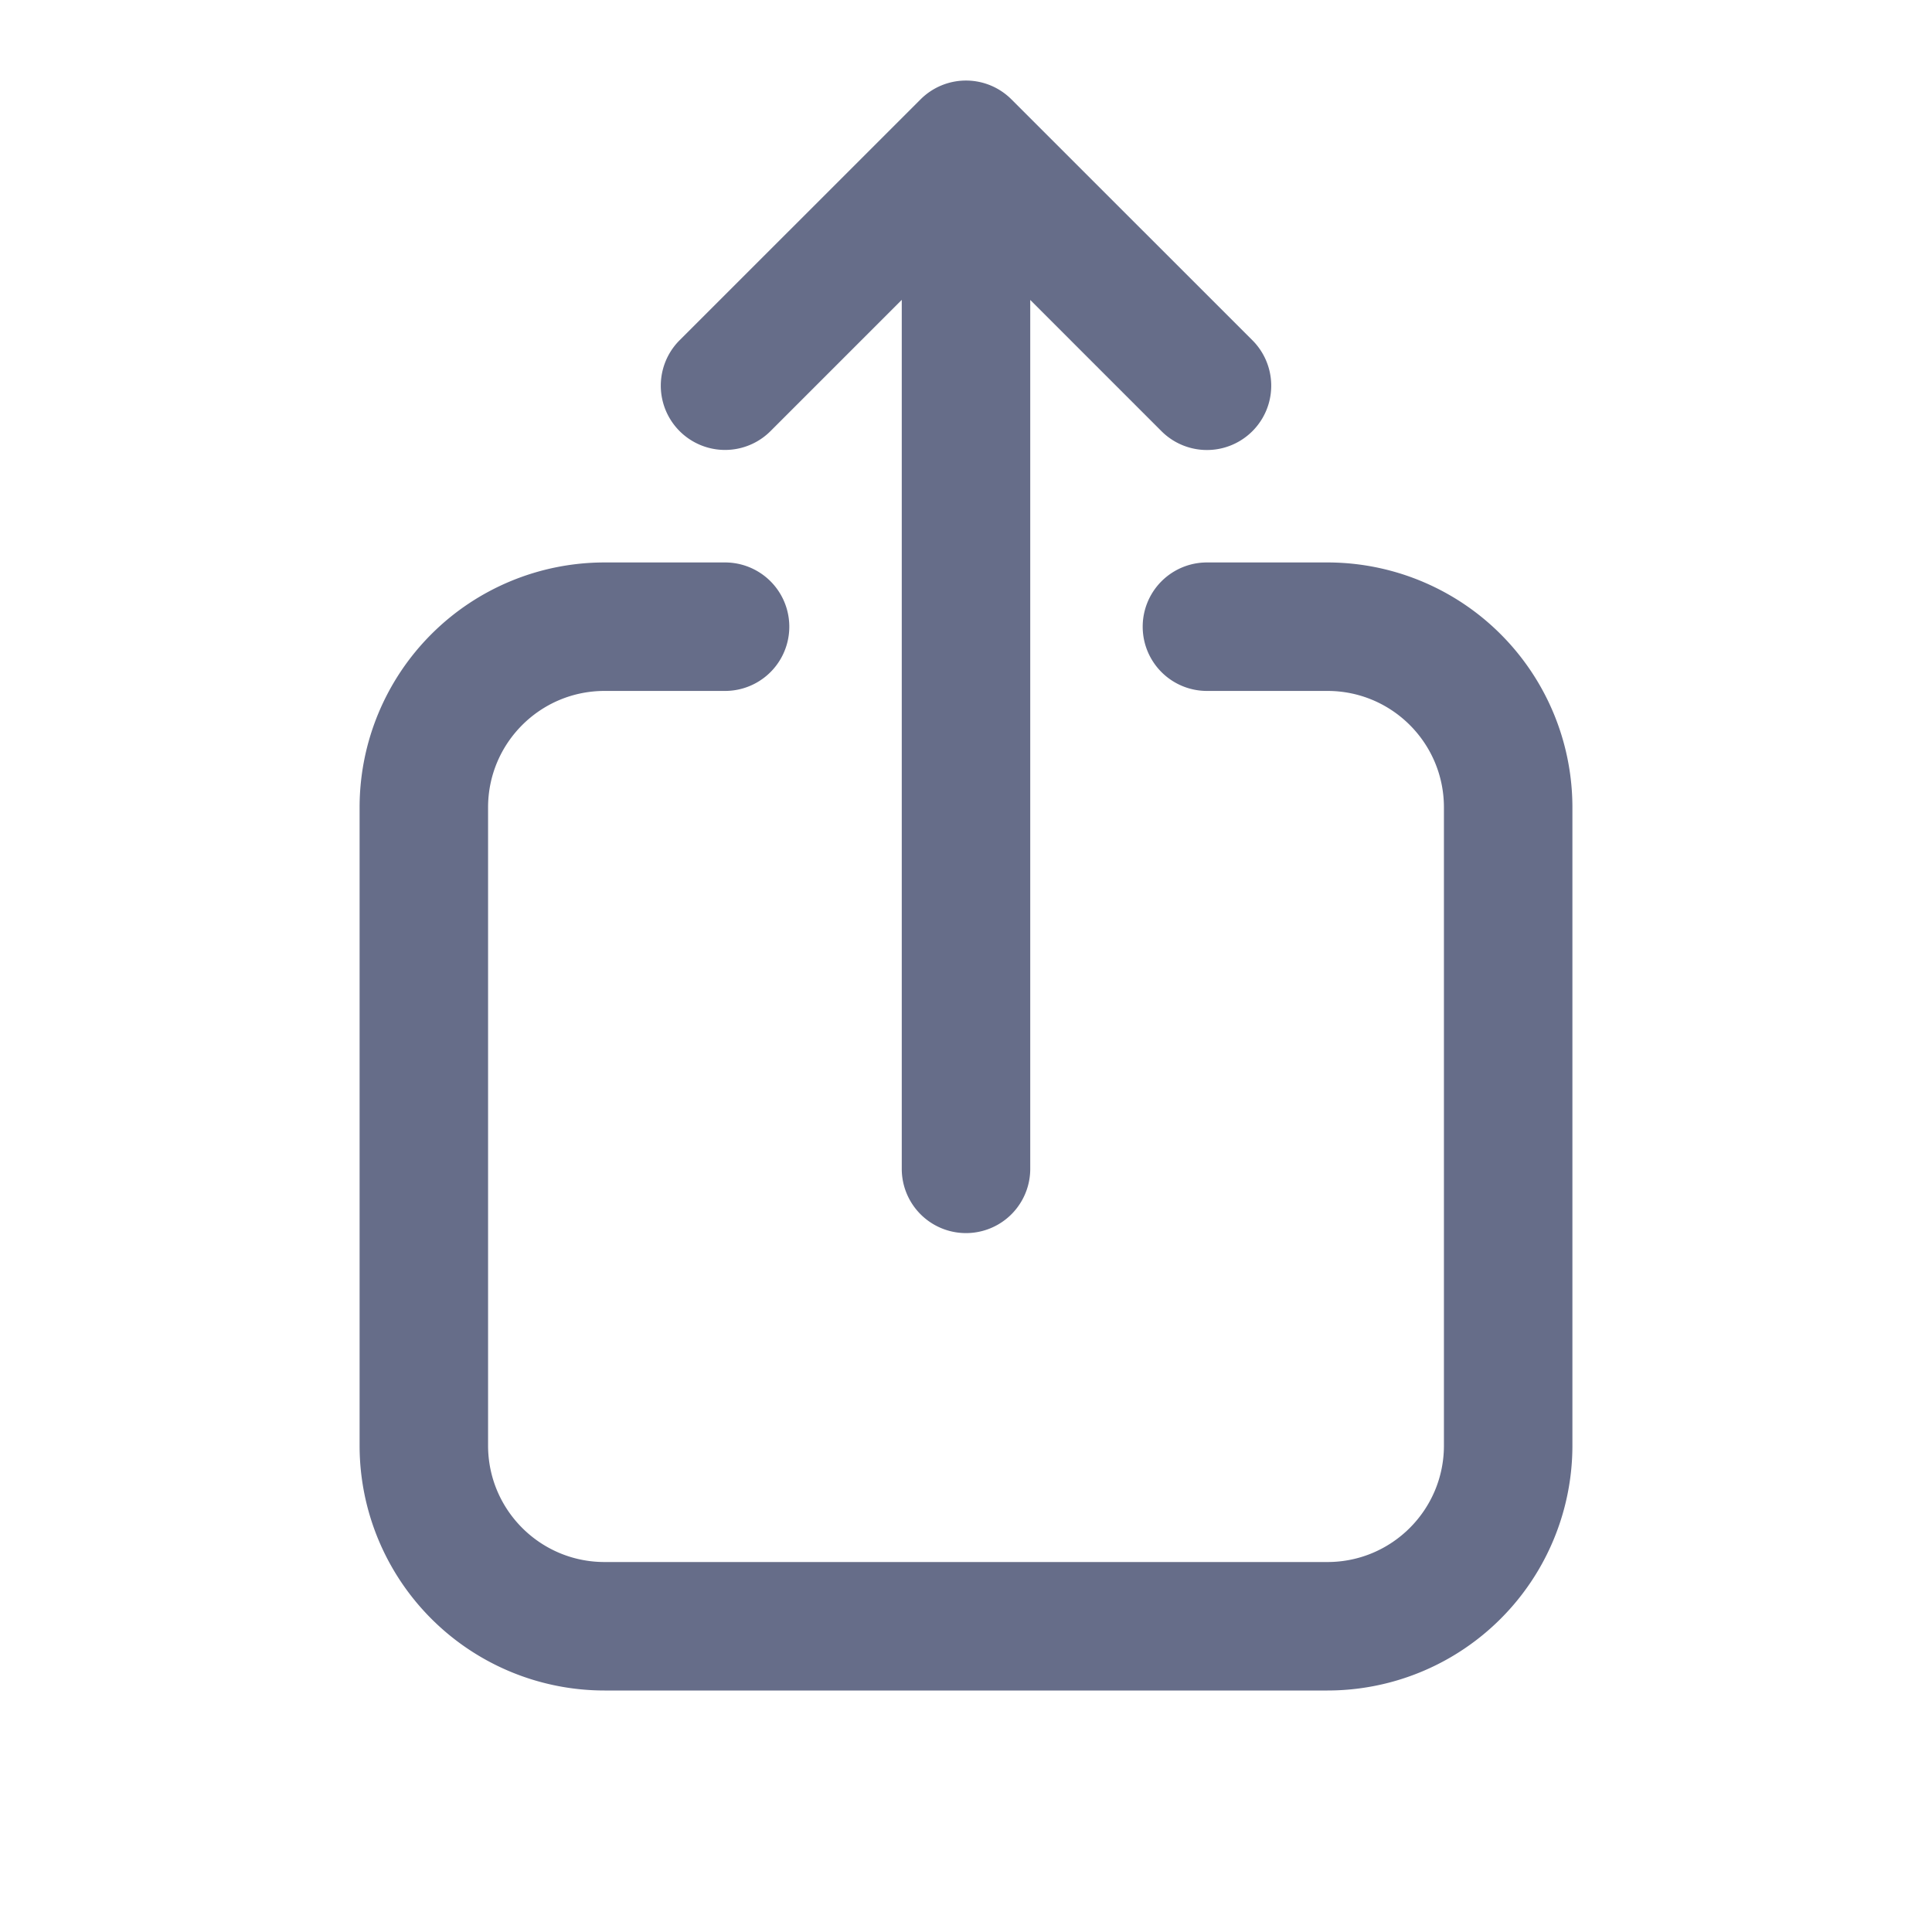 <svg xmlns="http://www.w3.org/2000/svg" fill="none" viewBox="0 0 24 24"><path fill="#666D89" fill-rule="evenodd" d="M11.436 1.234a.798.798 0 0 1 1.128 0l2.994 2.993a.798.798 0 0 1-1.13 1.129l-1.63-1.63V14.52a.798.798 0 0 1-1.596 0V3.725l-1.63 1.63a.798.798 0 0 1-1.13-1.128l2.994-2.993ZM7.51 8.583c-.799 0-1.447.648-1.447 1.447v7.927c0 .799.648 1.447 1.447 1.447h8.98c.799 0 1.447-.648 1.447-1.447V10.03c0-.8-.648-1.447-1.447-1.447h-1.497a.798.798 0 0 1 0-1.596h1.497a3.043 3.043 0 0 1 3.043 3.043v7.927A3.043 3.043 0 0 1 16.49 21H7.51a3.043 3.043 0 0 1-3.043-3.043V10.03A3.043 3.043 0 0 1 7.51 6.987h1.497a.798.798 0 1 1 0 1.596H7.51Z" clip-rule="evenodd"/></svg>